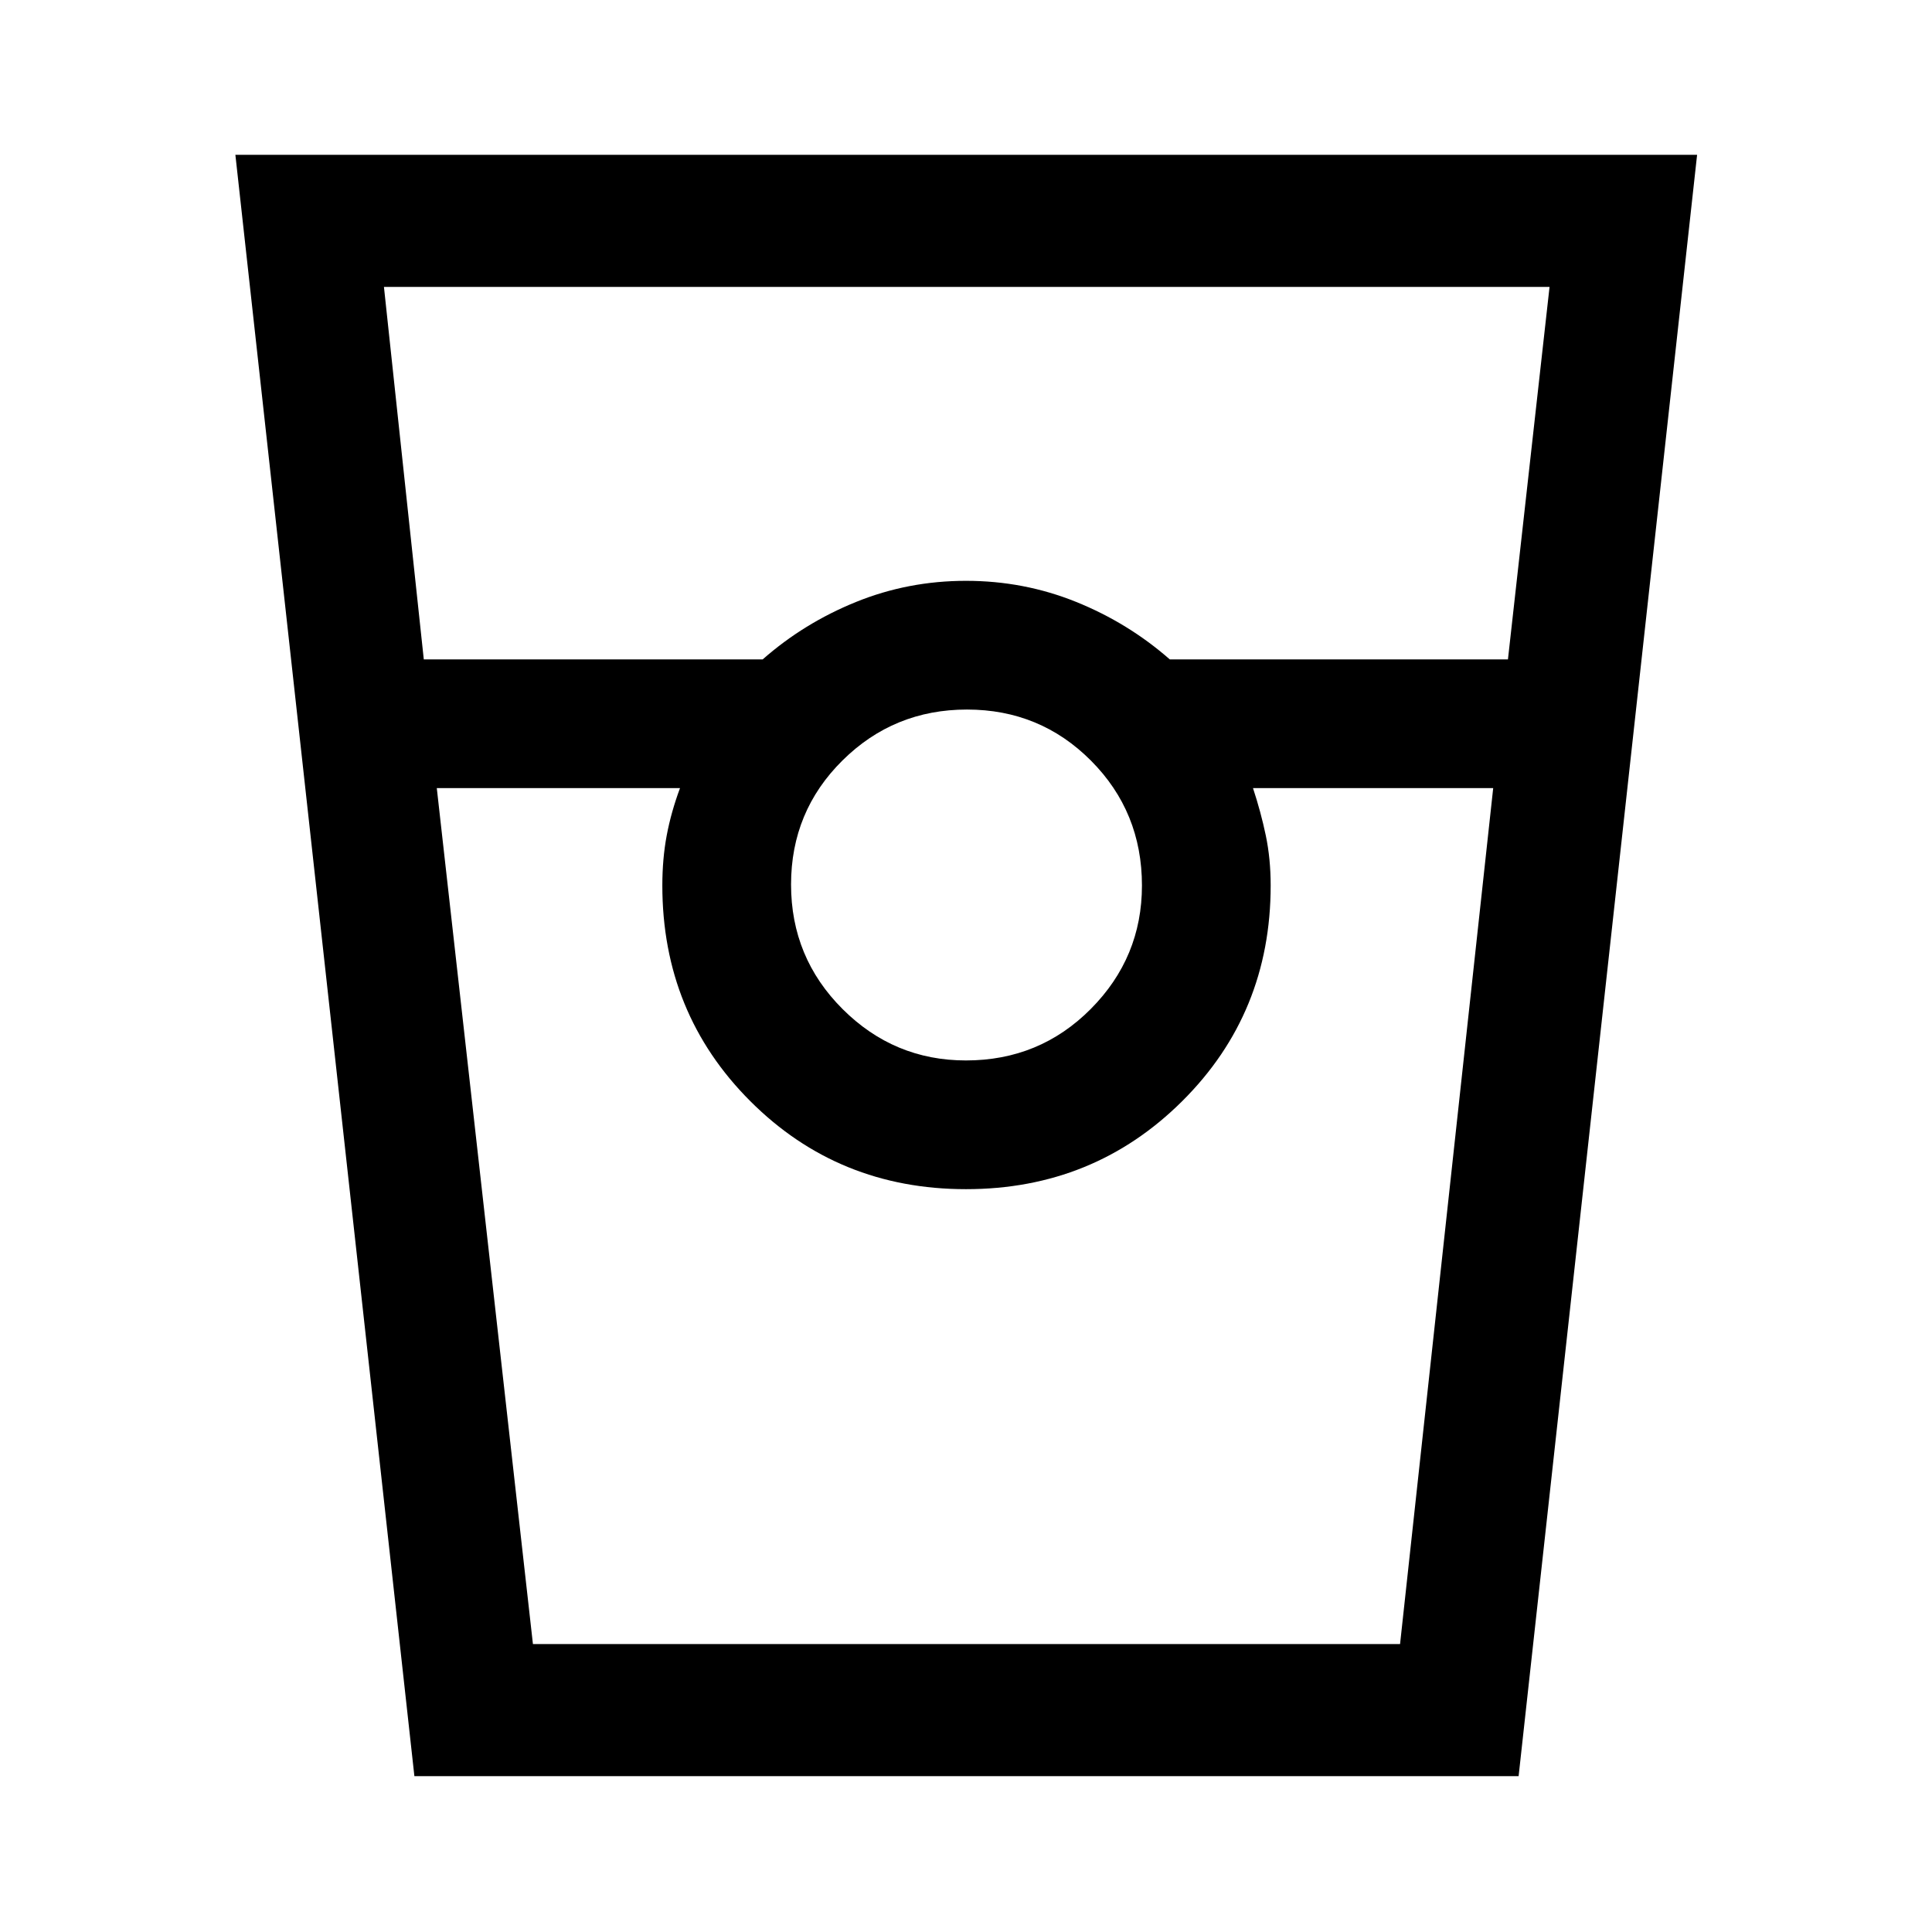 <svg xmlns="http://www.w3.org/2000/svg" height="48" viewBox="0 -960 960 960" width="48"><path d="m205.91-77.43-88.95-805.64h726.32L754.59-77.43H205.91Zm4.67-554.92h168.4q20.44-18.02 46.35-28.53 25.91-10.51 54.67-10.51t54.67 10.45q25.91 10.46 46.59 28.59h168.03l20.67-185.08H190.78l19.8 185.08Zm269.4 199.28q36.61 0 62.03-25.59t25.42-61.32q0-36.61-25.3-62.03-25.31-25.42-61.63-25.42-36.33 0-61.88 25.3-25.55 25.31-25.55 61.63 0 36.33 25.59 61.88 25.59 25.55 61.32 25.55ZM217.04-568.39l47.77 425.32h430.87l46.28-425.32H622.61q3.92 11.91 6.35 23.5 2.43 11.59 2.43 24.89 0 63.46-43.97 107.17-43.96 43.72-107.42 43.72t-107.17-43.72Q329.11-456.54 329.11-520q0-13.3 2.18-24.89t6.6-23.5H217.04Zm47.79 425.32h73.06-8.78 302.28-8.78 73.06-430.84Z"/></svg>
